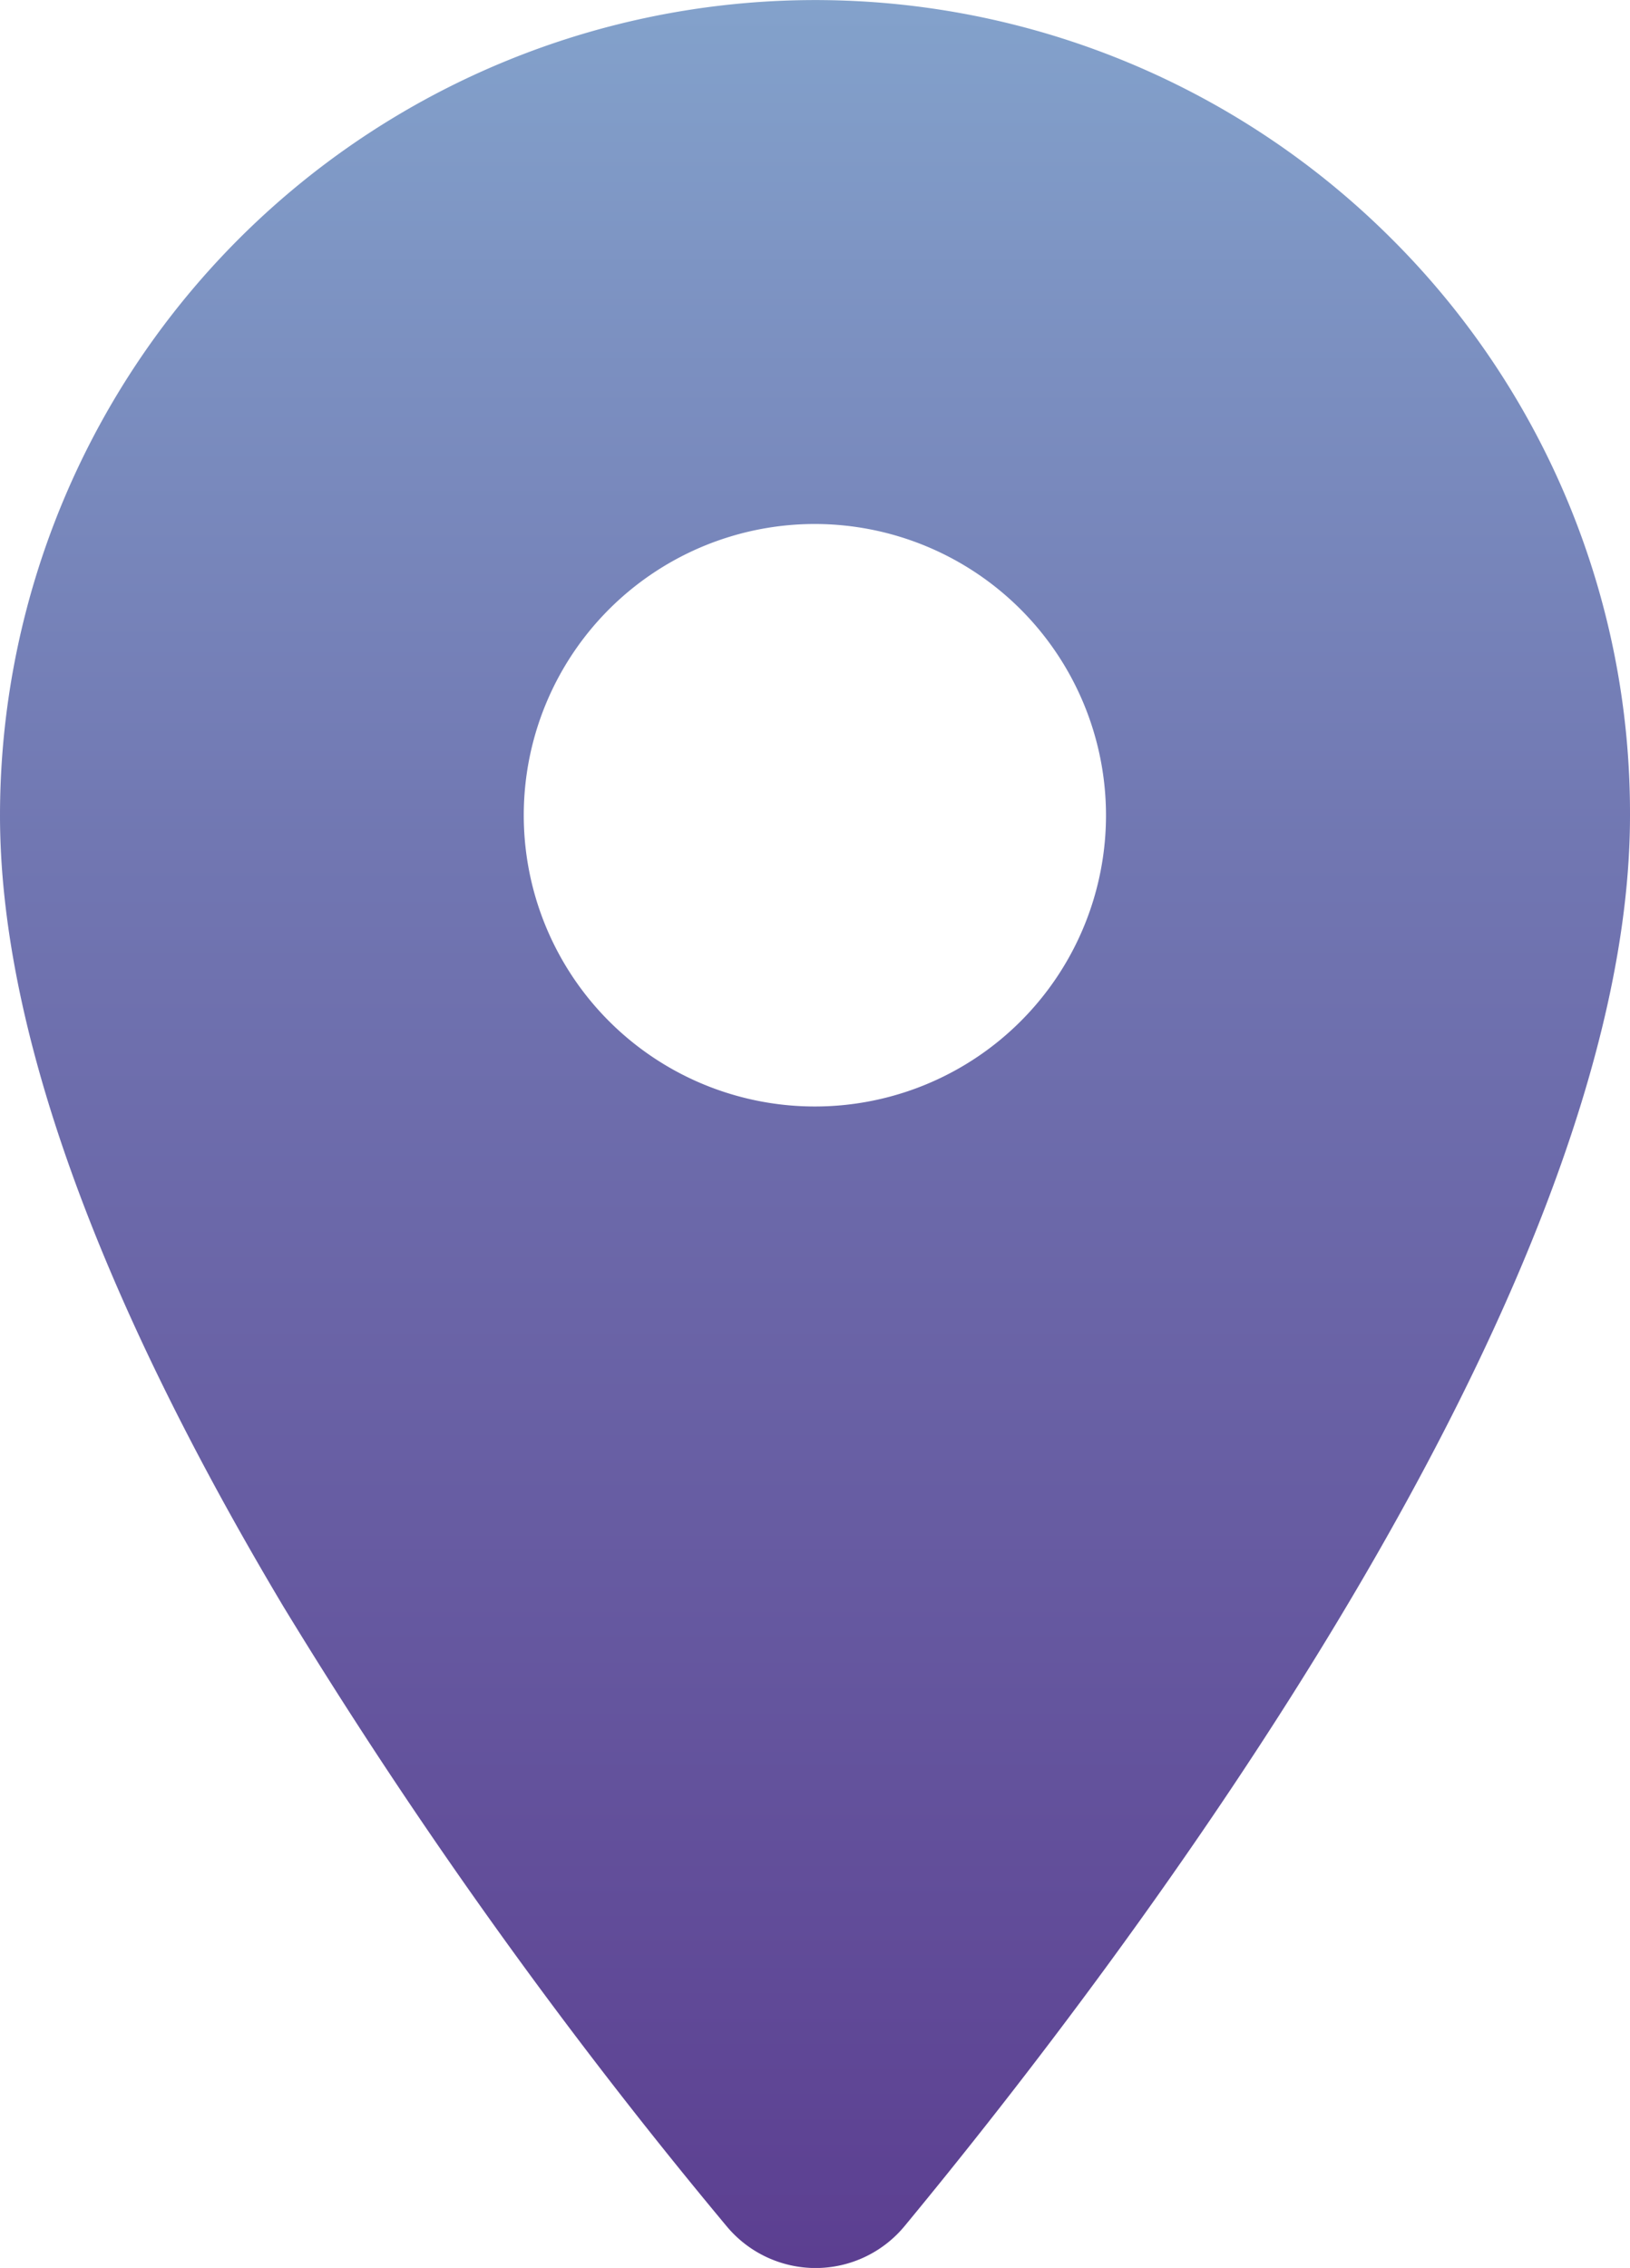 <svg xmlns="http://www.w3.org/2000/svg" xmlns:xlink="http://www.w3.org/1999/xlink" width="20.851" height="28.999" viewBox="0 0 20.851 28.999">
  <defs>
    <linearGradient id="linear-gradient" x1="0.5" y1="-0.25" x2="0.5" y2="1" gradientUnits="objectBoundingBox">
      <stop offset="0" stop-color="#8fbedc"/>
      <stop offset="0.495" stop-color="#7177b2"/>
      <stop offset="1" stop-color="#5c3f91"/>
    </linearGradient>
  </defs>
  <path id="location-contact" d="M10.433,29a1.481,1.481,0,0,1-1.14-.537A65.905,65.905,0,0,1,3.63,20.55C1.221,16.514,0,13.108,0,10.426A10.429,10.429,0,0,1,17.8,3.052a10.361,10.361,0,0,1,3.051,7.375c0,6.146-6.489,14.661-9.279,18.036A1.478,1.478,0,0,1,10.433,29ZM10.426,6.7a3.724,3.724,0,1,0,3.722,3.724A3.728,3.728,0,0,0,10.426,6.7Z" transform="translate(0 0)" fill="url(#linear-gradient)"/>
</svg>

